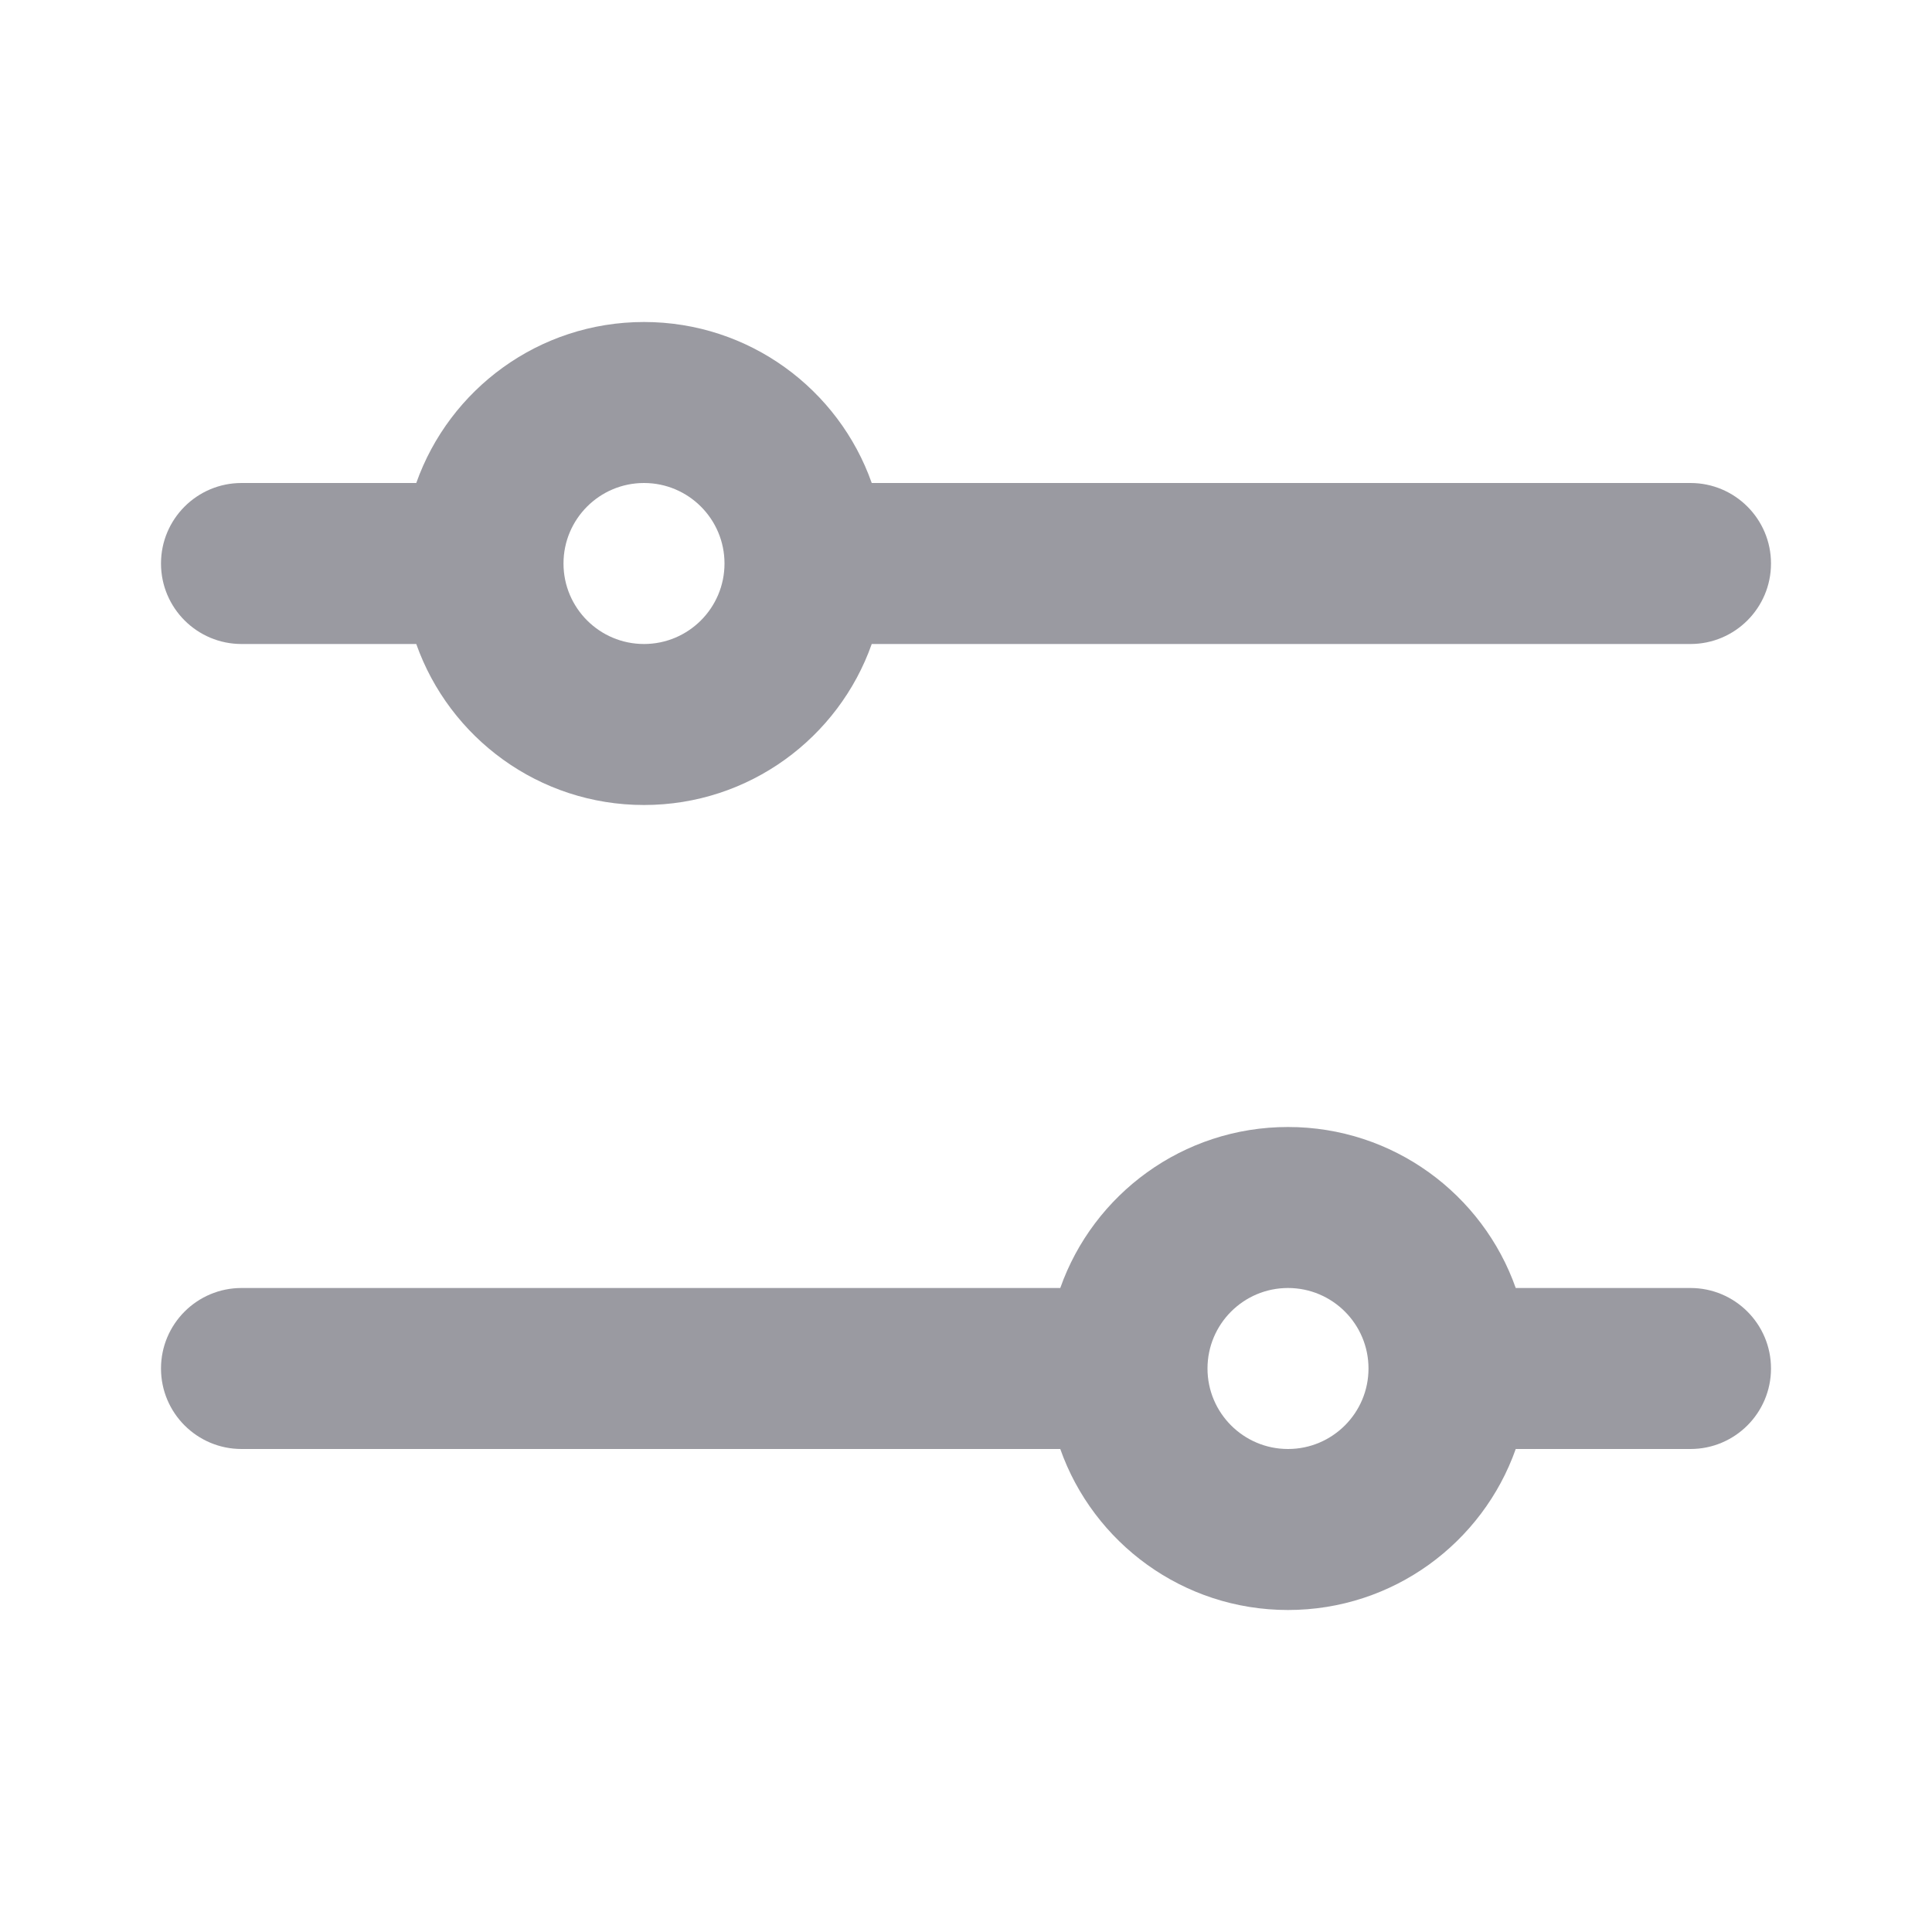 <svg width="24" height="24" viewBox="0 0 24 24" fill="none" xmlns="http://www.w3.org/2000/svg">
<path fill-rule="evenodd" clip-rule="evenodd" d="M21 6H10.829C10.418 4.835 9.306 4 8 4C6.694 4 5.583 4.835 5.171 6H3C2.448 6 2 6.448 2 7C2 7.552 2.448 8 3 8H5.171C5.583 9.165 6.694 10 8 10C9.306 10 10.418 9.165 10.829 8H21C21.552 8 22 7.552 22 7C22 6.448 21.552 6 21 6ZM8 8C7.448 8 7 7.552 7 7C7 6.448 7.448 6 8 6C8.552 6 9 6.448 9 7C9 7.552 8.552 8 8 8ZM2 17C2 16.448 2.448 16 3 16H13.171C13.582 14.835 14.694 14 16 14C17.306 14 18.418 14.835 18.829 16H21C21.552 16 22 16.448 22 17C22 17.552 21.552 18 21 18H18.829C18.418 19.165 17.306 20 16 20C14.694 20 13.582 19.165 13.171 18H3C2.448 18 2 17.552 2 17ZM17 17C17 16.448 16.552 16 16 16C15.448 16 15 16.448 15 17C15 17.552 15.448 18 16 18C16.552 18 17 17.552 17 17Z" fill="#040415" fill-opacity="0.4"/>
</svg>
